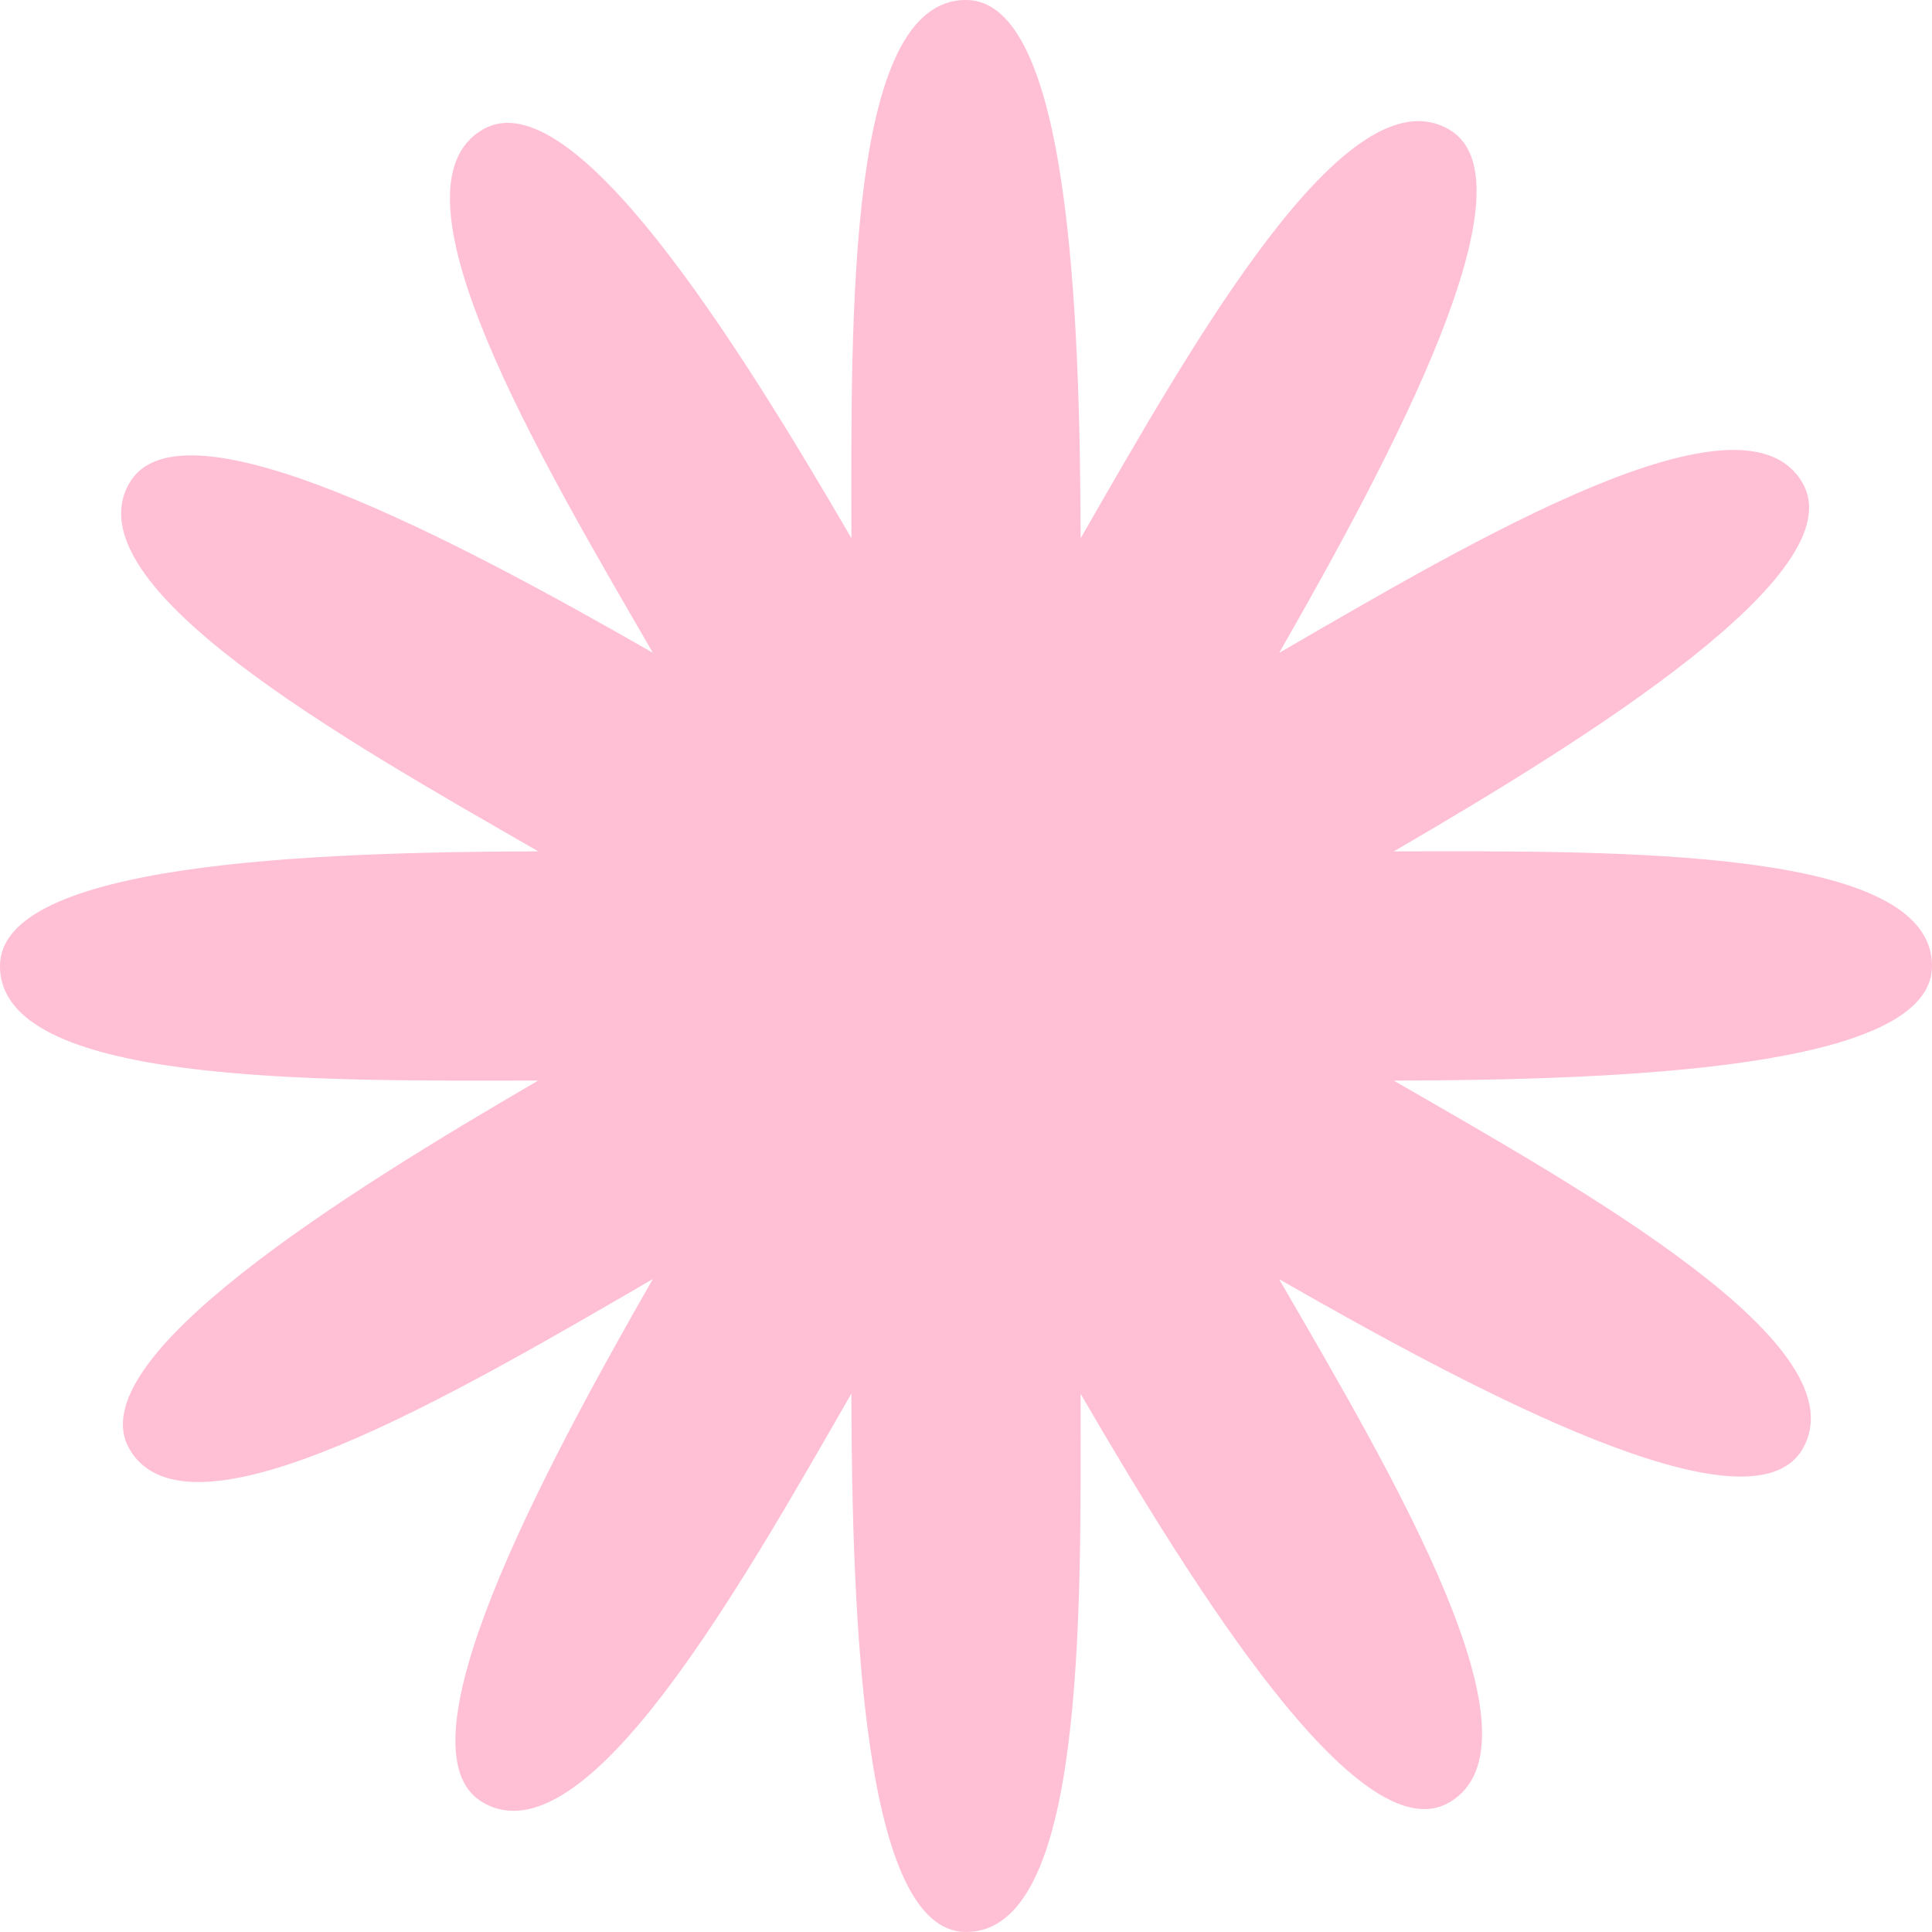 <svg xmlns="http://www.w3.org/2000/svg" width="159" height="159" viewBox="0 0 159 159">
  <path id="패스_353" data-name="패스 353" d="M2677.352,369.958c.025-9.757-25.675-9.473-44.294-9.436,16.089-9.363,37.873-22.948,33.646-30.314-4.857-8.463-26.972,4.633-43.078,13.975,9.252-16.153,21.325-38.811,13.981-43.076-8.437-4.9-21.042,17.5-30.319,33.642-.064-18.615-.937-44.274-9.43-44.3-9.758-.025-9.474,25.675-9.437,44.294-9.363-16.089-22.948-37.873-30.314-33.646-8.463,4.857,4.633,26.973,13.975,43.079-16.153-9.252-38.811-21.325-43.076-13.981-4.9,8.438,17.5,21.042,33.642,30.32-18.615.064-44.274.937-44.3,9.43-.025,9.757,25.676,9.473,44.295,9.436-16.089,9.363-37.873,22.949-33.646,30.314,4.856,8.463,26.972-4.633,43.078-13.975-9.252,16.153-21.325,38.811-13.981,43.076,8.438,4.9,21.042-17.5,30.32-33.642.064,18.615.937,44.274,9.43,44.3,9.758.025,9.474-25.675,9.437-44.294,9.363,16.089,22.949,37.873,30.314,33.646,8.463-4.857-4.634-26.972-13.975-43.079,16.153,9.252,38.81,21.325,43.076,13.981,4.9-8.438-17.5-21.042-33.641-30.32C2651.671,379.324,2677.33,378.451,2677.352,369.958Z" transform="translate(-2518.351 -290.453)" fill="#ffc0d5"/>
</svg>
